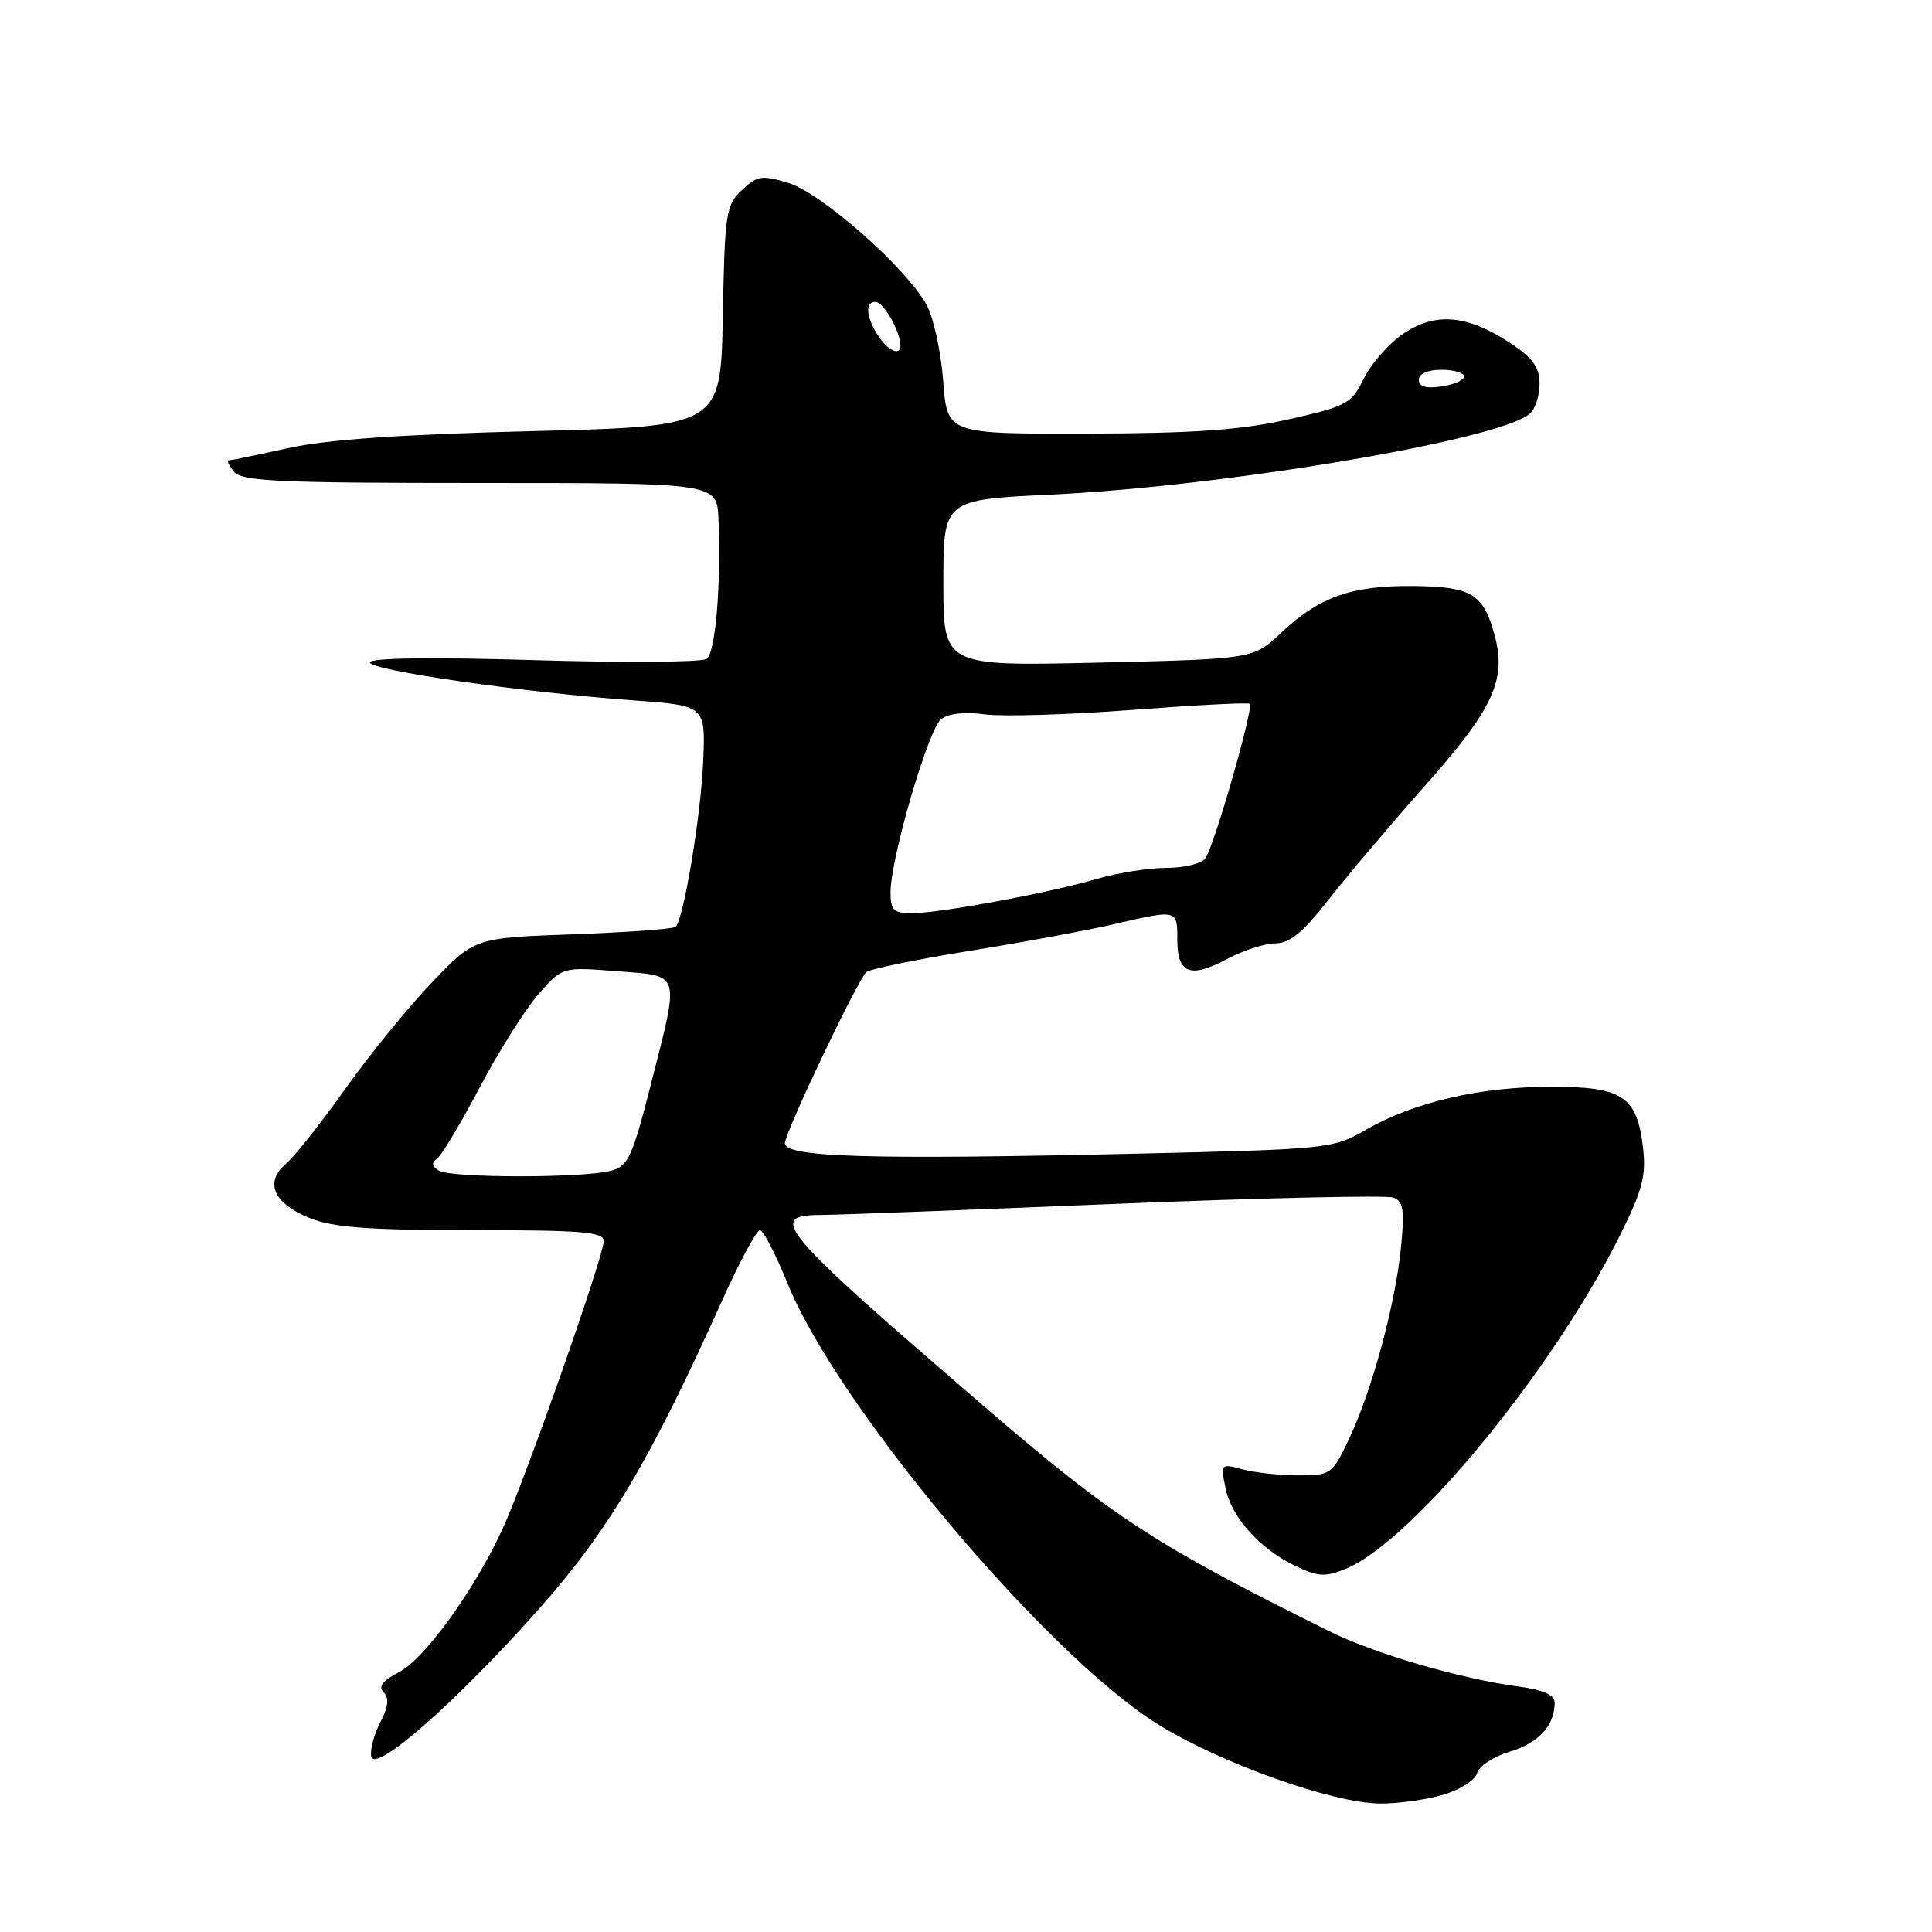 <?xml version="1.0" encoding="UTF-8" standalone="no"?>
<!DOCTYPE svg PUBLIC "-//W3C//DTD SVG 1.1//EN" "http://www.w3.org/Graphics/SVG/1.1/DTD/svg11.dtd" >
<svg xmlns="http://www.w3.org/2000/svg" xmlns:xlink="http://www.w3.org/1999/xlink" version="1.1" viewBox="0 0 256 256">
 <g >
 <path fill="currentColor"
d=" M 191.28 237.80 C 193.49 237.14 195.49 235.85 195.73 234.93 C 195.97 234.02 197.92 232.74 200.07 232.10 C 203.88 230.96 206.00 228.64 206.00 225.63 C 206.00 224.59 204.53 223.92 201.25 223.48 C 193.43 222.42 182.14 219.13 176.14 216.15 C 153.03 204.68 147.53 201.10 130.50 186.44 C 103.18 162.92 101.55 161.01 108.75 160.99 C 110.81 160.98 128.37 160.32 147.77 159.52 C 167.17 158.73 183.76 158.35 184.64 158.69 C 185.97 159.20 186.14 160.35 185.62 165.45 C 184.84 173.05 181.75 184.39 178.73 190.72 C 176.51 195.38 176.34 195.50 171.98 195.49 C 169.51 195.49 166.20 195.12 164.61 194.69 C 161.78 193.91 161.74 193.96 162.38 197.16 C 163.16 201.05 166.97 205.29 171.73 207.54 C 174.66 208.93 175.63 208.98 178.33 207.87 C 187.04 204.30 205.46 181.97 214.47 164.06 C 217.58 157.88 218.13 155.88 217.73 152.27 C 216.94 145.25 215.10 144.00 205.56 144.00 C 196.12 144.00 187.40 146.02 181.01 149.69 C 176.55 152.24 176.18 152.28 149.50 152.89 C 115.09 153.67 104.00 153.33 104.00 151.49 C 104.00 150.09 113.51 130.09 114.79 128.81 C 115.18 128.42 121.35 127.15 128.50 125.99 C 135.65 124.84 144.29 123.24 147.71 122.44 C 156.03 120.51 156.00 120.50 156.00 124.53 C 156.00 129.03 157.72 129.69 162.62 127.06 C 164.74 125.93 167.61 125.00 169.00 125.00 C 170.89 125.00 172.66 123.55 176.01 119.25 C 178.48 116.09 184.16 109.37 188.65 104.31 C 197.88 93.91 199.65 90.13 198.05 84.18 C 196.56 78.67 194.99 77.72 187.18 77.65 C 179.10 77.58 174.77 79.11 169.79 83.82 C 166.09 87.32 166.09 87.32 145.54 87.80 C 125.00 88.27 125.00 88.27 125.00 77.25 C 125.00 66.22 125.00 66.22 139.25 65.54 C 162.28 64.44 198.48 58.34 202.68 54.85 C 203.41 54.25 204.00 52.47 204.00 50.89 C 204.00 48.68 203.13 47.45 200.14 45.47 C 194.46 41.72 190.25 41.33 186.00 44.18 C 184.07 45.47 181.71 48.14 180.74 50.12 C 179.07 53.51 178.50 53.82 170.74 55.57 C 164.40 56.99 158.23 57.42 144.00 57.46 C 125.50 57.50 125.50 57.50 124.98 50.50 C 124.69 46.65 123.71 42.12 122.80 40.43 C 120.16 35.56 108.90 25.61 104.50 24.26 C 100.94 23.17 100.36 23.26 98.31 25.18 C 96.19 27.17 96.03 28.22 95.78 41.90 C 95.50 56.50 95.50 56.50 70.50 57.13 C 53.18 57.56 43.25 58.25 38.18 59.38 C 34.16 60.27 30.62 61.00 30.31 61.00 C 30.01 61.00 30.32 61.67 31.00 62.50 C 32.06 63.78 36.95 64.00 63.62 64.00 C 95.00 64.00 95.00 64.00 95.20 68.75 C 95.57 77.39 94.81 86.49 93.64 87.31 C 93.01 87.75 82.71 87.83 70.75 87.47 C 57.24 87.06 49.00 87.18 49.00 87.77 C 49.00 88.82 69.33 91.75 84.00 92.81 C 93.50 93.50 93.50 93.50 93.17 101.00 C 92.85 108.24 90.59 121.74 89.53 122.81 C 89.24 123.09 83.13 123.54 75.95 123.80 C 62.88 124.27 62.88 124.27 57.19 130.22 C 54.06 133.50 48.89 139.85 45.71 144.34 C 42.52 148.83 39.00 153.27 37.88 154.22 C 35.00 156.66 36.25 159.48 41.06 161.41 C 44.17 162.65 48.86 163.00 62.52 163.00 C 77.09 163.00 80.00 163.24 80.00 164.44 C 80.00 166.44 69.65 195.91 66.64 202.48 C 62.90 210.65 56.29 219.80 52.85 221.58 C 50.68 222.70 50.08 223.48 50.83 224.23 C 51.59 224.99 51.45 226.15 50.39 228.22 C 49.56 229.82 49.02 231.85 49.19 232.73 C 49.64 235.05 60.43 225.56 71.42 213.19 C 80.62 202.83 86.16 193.50 95.72 172.25 C 98.01 167.16 100.25 163.01 100.69 163.01 C 101.14 163.02 102.78 166.18 104.34 170.03 C 110.92 186.28 138.61 219.26 153.42 228.47 C 161.71 233.63 176.63 238.95 182.88 238.98 C 185.30 238.99 189.07 238.46 191.28 237.80 Z  M 58.14 155.11 C 57.25 154.55 57.15 154.03 57.84 153.60 C 58.42 153.24 60.96 149.02 63.50 144.21 C 66.03 139.40 69.55 133.81 71.30 131.79 C 74.50 128.12 74.50 128.12 81.75 128.69 C 90.34 129.37 90.10 128.54 86.17 143.97 C 83.80 153.26 83.22 154.52 81.00 155.12 C 77.33 156.12 59.72 156.11 58.14 155.11 Z  M 118.00 118.25 C 118.00 113.75 123.01 96.60 124.71 95.29 C 125.69 94.53 127.87 94.29 130.50 94.66 C 132.82 94.97 141.59 94.71 149.98 94.07 C 158.37 93.43 165.40 93.06 165.60 93.26 C 166.14 93.81 160.83 112.30 159.71 113.75 C 159.19 114.44 156.87 115.00 154.56 115.00 C 152.25 115.00 148.14 115.65 145.43 116.44 C 138.98 118.32 124.56 121.00 120.89 121.00 C 118.40 121.00 118.00 120.62 118.00 118.25 Z  M 188.00 50.33 C 188.00 49.52 189.17 49.00 191.00 49.00 C 192.65 49.00 194.00 49.40 194.00 49.89 C 194.00 50.37 192.65 50.97 191.00 51.21 C 188.95 51.51 188.00 51.23 188.00 50.33 Z  M 116.57 44.79 C 114.80 42.27 114.52 40.00 115.97 40.00 C 117.40 40.00 120.17 45.78 119.06 46.46 C 118.55 46.78 117.43 46.03 116.57 44.79 Z "/>
</g>
</svg>
